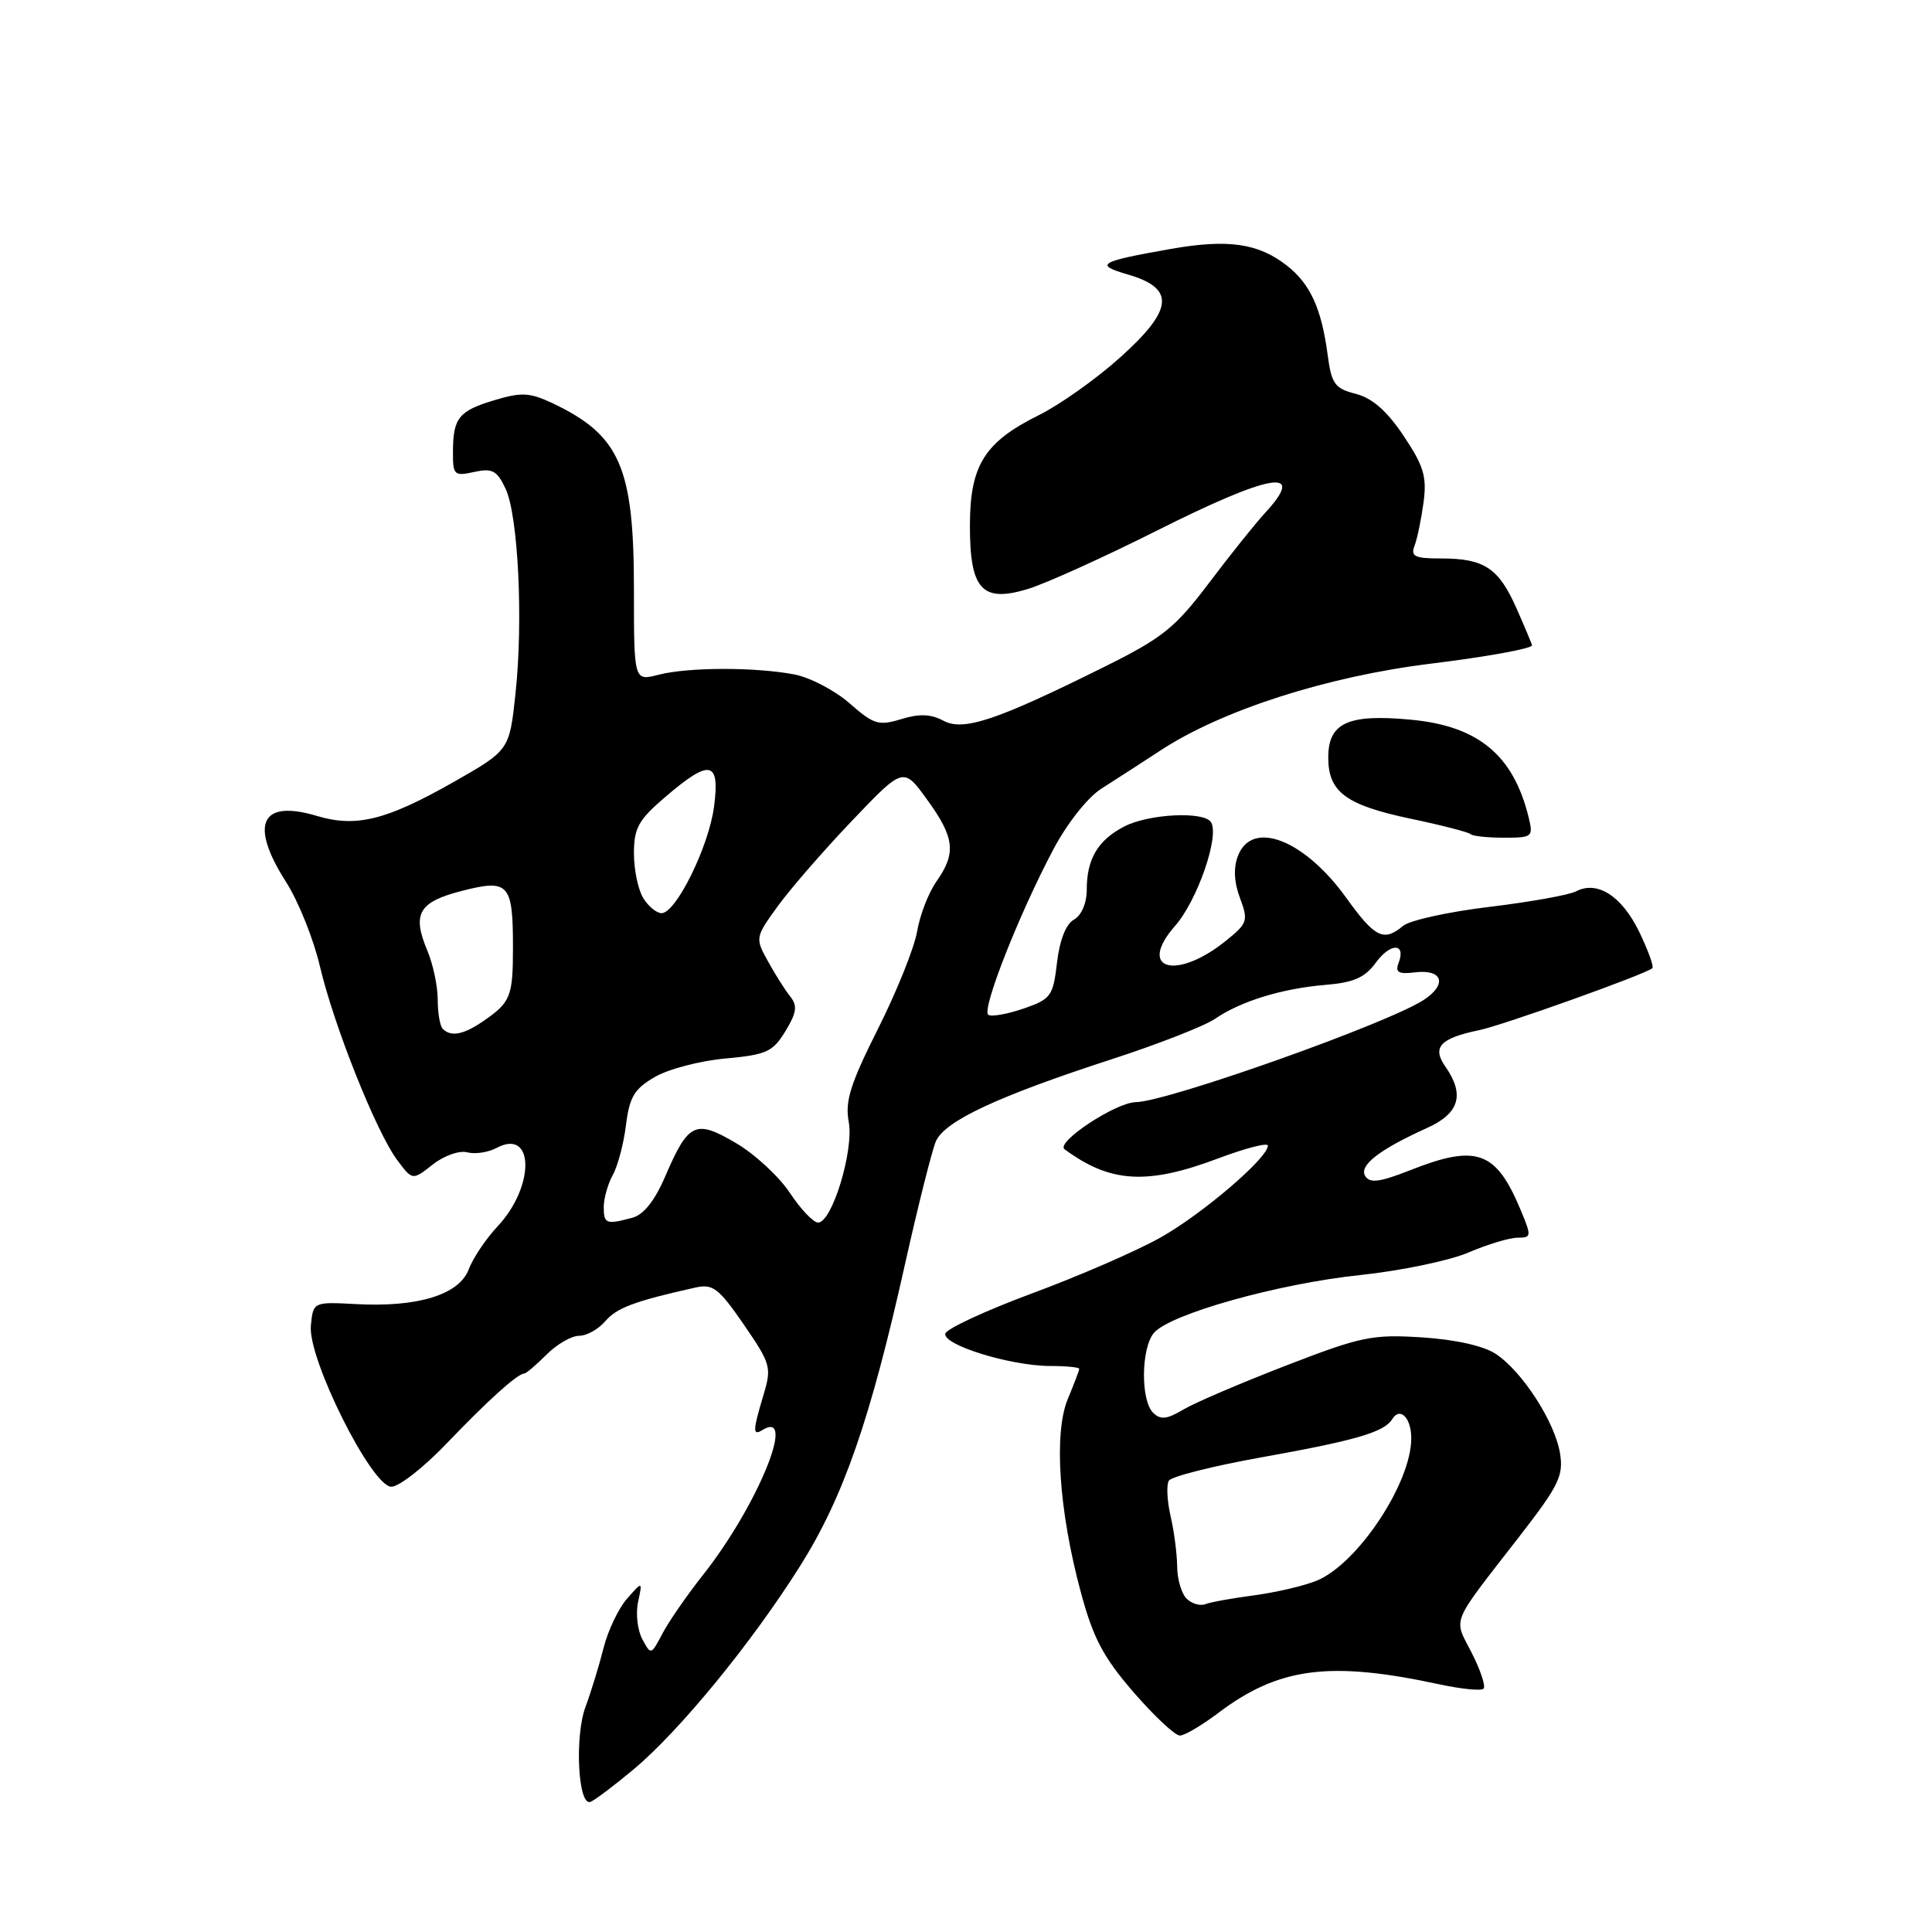 <?xml version="1.0" encoding="UTF-8" standalone="no"?>
<!DOCTYPE svg PUBLIC "-//W3C//DTD SVG 1.1//EN" "http://www.w3.org/Graphics/SVG/1.1/DTD/svg11.dtd" >
<svg xmlns="http://www.w3.org/2000/svg" xmlns:xlink="http://www.w3.org/1999/xlink" version="1.1" viewBox="0 0 256 256">
 <g >
 <path fill="currentColor"
d=" M 83.93 234.47 C 90.03 229.38 99.60 217.70 106.02 207.50 C 111.75 198.40 115.31 188.16 119.92 167.50 C 121.64 159.80 123.48 152.49 124.00 151.25 C 125.15 148.55 132.21 145.25 147.50 140.29 C 153.55 138.32 159.62 135.94 161.00 135.00 C 164.40 132.66 169.92 130.97 175.66 130.50 C 179.38 130.19 180.86 129.54 182.31 127.55 C 184.26 124.88 186.35 124.93 185.31 127.62 C 184.85 128.85 185.32 129.11 187.52 128.84 C 191.17 128.40 191.80 130.43 188.66 132.49 C 183.88 135.62 154.72 145.97 150.50 146.04 C 147.84 146.08 139.83 151.37 141.06 152.28 C 147.10 156.75 151.99 157.04 161.38 153.51 C 165.02 152.14 168.00 151.37 168.00 151.80 C 168.00 153.45 159.24 160.93 153.70 164.02 C 150.51 165.80 142.89 169.11 136.78 171.37 C 130.66 173.64 125.48 176.04 125.27 176.69 C 124.78 178.17 133.90 181.00 139.18 181.00 C 141.28 181.00 143.00 181.17 143.00 181.38 C 143.00 181.59 142.32 183.38 141.49 185.37 C 139.61 189.87 140.31 200.23 143.22 211.00 C 144.85 217.06 146.20 219.61 150.22 224.25 C 152.96 227.41 155.72 229.99 156.35 229.97 C 156.98 229.96 159.24 228.62 161.38 227.01 C 169.43 220.92 176.17 220.04 190.76 223.19 C 193.65 223.81 196.27 224.07 196.58 223.76 C 196.89 223.45 196.18 221.31 195.01 219.01 C 192.58 214.25 192.04 215.56 201.38 203.52 C 206.55 196.85 207.19 195.54 206.71 192.57 C 206.03 188.40 201.68 181.68 198.18 179.39 C 196.58 178.33 192.80 177.49 188.41 177.21 C 181.84 176.79 180.37 177.09 170.44 180.93 C 164.49 183.23 158.36 185.85 156.82 186.76 C 154.60 188.08 153.77 188.17 152.78 187.18 C 151.13 185.53 151.20 178.66 152.89 176.63 C 154.97 174.13 169.39 170.08 180.25 168.95 C 185.62 168.38 192.07 167.04 194.59 165.96 C 197.11 164.88 200.03 164.00 201.10 164.00 C 202.94 164.00 202.95 163.82 201.48 160.29 C 198.22 152.50 195.67 151.58 186.88 155.05 C 182.81 156.65 181.51 156.82 180.90 155.83 C 180.03 154.44 182.78 152.31 189.14 149.44 C 193.38 147.52 194.11 145.04 191.52 141.33 C 189.72 138.76 190.81 137.58 196.00 136.50 C 199.14 135.85 217.86 129.16 218.94 128.30 C 219.18 128.11 218.39 125.93 217.19 123.44 C 214.88 118.71 211.64 116.64 208.83 118.11 C 207.91 118.59 202.74 119.52 197.33 120.17 C 191.92 120.82 186.79 121.95 185.92 122.68 C 183.35 124.83 182.19 124.26 178.38 118.96 C 172.83 111.24 165.88 108.55 164.03 113.42 C 163.42 115.01 163.52 116.92 164.31 119.01 C 165.42 121.98 165.31 122.34 162.50 124.61 C 155.86 129.99 150.60 128.50 155.70 122.69 C 158.65 119.33 161.61 110.80 160.47 108.95 C 159.56 107.47 152.23 107.83 148.98 109.51 C 145.48 111.32 144.00 113.81 144.00 117.88 C 144.00 119.68 143.31 121.28 142.31 121.85 C 141.24 122.44 140.41 124.56 140.06 127.55 C 139.54 132.00 139.25 132.39 135.63 133.64 C 133.51 134.37 131.40 134.75 130.96 134.47 C 130.00 133.88 135.05 121.06 139.60 112.50 C 141.42 109.07 144.14 105.64 145.94 104.50 C 147.68 103.40 151.21 101.11 153.80 99.42 C 161.92 94.10 175.81 89.64 189.50 87.95 C 196.94 87.04 203.00 85.94 203.00 85.51 C 203.00 85.37 202.08 83.18 200.96 80.64 C 198.58 75.26 196.68 74.00 190.96 74.00 C 187.44 74.00 186.89 73.73 187.44 72.30 C 187.80 71.36 188.33 68.77 188.63 66.55 C 189.08 63.16 188.65 61.73 185.99 57.76 C 183.79 54.46 181.85 52.76 179.66 52.19 C 176.85 51.47 176.43 50.89 175.91 46.94 C 175.09 40.85 173.62 37.63 170.53 35.20 C 166.75 32.23 162.73 31.65 155.17 32.98 C 145.57 34.67 144.93 35.06 149.50 36.39 C 155.75 38.21 155.48 41.03 148.44 47.35 C 145.30 50.18 140.45 53.62 137.67 55.00 C 130.48 58.56 128.54 61.63 128.52 69.51 C 128.49 78.12 130.10 79.90 136.21 78.04 C 138.57 77.32 146.20 73.87 153.17 70.37 C 168.47 62.68 173.23 61.88 167.64 67.95 C 166.35 69.35 162.99 73.54 160.19 77.26 C 155.67 83.23 154.06 84.52 146.29 88.38 C 131.99 95.48 127.66 96.93 124.99 95.49 C 123.34 94.61 121.80 94.55 119.41 95.29 C 116.43 96.20 115.77 96.00 112.58 93.20 C 110.63 91.49 107.35 89.77 105.27 89.37 C 100.10 88.38 91.18 88.39 87.25 89.41 C 84.00 90.25 84.00 90.25 84.00 78.09 C 84.00 61.90 82.15 57.67 73.22 53.43 C 70.23 52.02 69.10 51.95 65.61 53.00 C 60.79 54.43 60.04 55.36 60.02 59.83 C 60.00 62.96 60.17 63.12 62.82 62.54 C 65.22 62.01 65.84 62.34 66.97 64.71 C 68.67 68.25 69.35 82.27 68.30 91.96 C 67.50 99.42 67.50 99.42 60.00 103.68 C 51.18 108.68 47.18 109.67 42.01 108.12 C 34.54 105.88 33.00 109.19 37.93 116.91 C 39.54 119.44 41.54 124.42 42.38 128.00 C 44.22 135.86 49.85 149.99 52.63 153.71 C 54.65 156.42 54.65 156.42 57.34 154.31 C 58.83 153.13 60.86 152.41 61.91 152.69 C 62.95 152.96 64.69 152.70 65.79 152.11 C 70.81 149.43 70.91 157.19 65.93 162.50 C 64.39 164.15 62.66 166.71 62.11 168.20 C 60.84 171.55 55.39 173.24 47.20 172.80 C 41.50 172.50 41.50 172.50 41.19 175.66 C 40.77 180.03 49.25 197.00 51.86 197.00 C 52.88 197.00 56.18 194.41 59.20 191.25 C 64.60 185.60 68.59 182.00 69.47 182.00 C 69.71 182.00 71.03 180.88 72.41 179.50 C 73.78 178.12 75.73 177.00 76.73 177.00 C 77.74 177.00 79.31 176.12 80.22 175.05 C 81.73 173.29 84.09 172.41 92.13 170.61 C 94.46 170.09 95.22 170.67 98.55 175.50 C 102.14 180.73 102.27 181.17 101.16 184.86 C 99.74 189.59 99.72 190.29 101.00 189.50 C 105.67 186.61 100.38 199.54 93.15 208.69 C 91.02 211.38 88.60 214.88 87.77 216.47 C 86.27 219.32 86.25 219.33 85.11 217.20 C 84.47 216.01 84.22 213.79 84.55 212.27 C 85.14 209.50 85.14 209.50 83.08 211.84 C 81.95 213.13 80.56 216.06 79.98 218.34 C 79.41 220.63 78.33 224.15 77.58 226.17 C 76.13 230.10 76.59 239.30 78.22 238.76 C 78.74 238.59 81.31 236.66 83.93 234.47 Z  M 202.54 108.25 C 200.51 100.03 195.86 96.19 186.92 95.36 C 178.60 94.58 176.00 95.78 176.00 100.38 C 176.00 104.95 178.33 106.68 186.99 108.50 C 191.06 109.35 194.60 110.27 194.86 110.53 C 195.12 110.79 197.11 111.00 199.28 111.00 C 203.07 111.00 203.19 110.90 202.54 108.25 Z  M 157.22 211.82 C 156.55 211.15 155.99 209.23 155.98 207.55 C 155.96 205.87 155.57 202.86 155.10 200.85 C 154.64 198.84 154.54 196.75 154.88 196.20 C 155.22 195.64 160.75 194.25 167.17 193.10 C 179.63 190.87 183.41 189.77 184.47 188.05 C 185.51 186.36 187.00 187.86 187.00 190.59 C 187.00 196.50 179.93 207.17 174.51 209.43 C 172.86 210.12 169.13 210.99 166.24 211.38 C 163.34 211.76 160.41 212.29 159.71 212.56 C 159.01 212.83 157.89 212.49 157.22 211.82 Z  M 80.00 159.93 C 80.00 158.80 80.54 156.89 81.20 155.68 C 81.87 154.48 82.65 151.50 82.95 149.05 C 83.41 145.36 84.05 144.28 86.76 142.71 C 88.55 141.66 92.76 140.56 96.11 140.26 C 101.57 139.76 102.40 139.38 104.07 136.64 C 105.57 134.17 105.69 133.28 104.71 132.04 C 104.03 131.19 102.70 129.09 101.76 127.38 C 100.05 124.29 100.07 124.20 103.06 120.07 C 104.73 117.77 109.15 112.68 112.90 108.75 C 119.71 101.61 119.71 101.61 122.85 105.96 C 126.50 110.98 126.73 113.04 124.09 116.79 C 123.04 118.28 121.88 121.27 121.52 123.43 C 121.15 125.59 118.82 131.39 116.34 136.32 C 112.68 143.61 111.95 145.92 112.46 148.64 C 113.17 152.41 110.25 162.00 108.40 162.00 C 107.78 162.00 106.09 160.22 104.66 158.06 C 103.22 155.89 100.00 152.91 97.50 151.45 C 92.13 148.30 91.22 148.73 88.13 155.91 C 86.75 159.12 85.28 160.96 83.78 161.36 C 80.32 162.29 80.00 162.17 80.00 159.93 Z  M 58.67 136.33 C 58.30 135.97 58.00 134.22 58.00 132.45 C 58.00 130.68 57.38 127.76 56.63 125.97 C 54.57 121.08 55.48 119.51 61.19 118.05 C 67.41 116.45 67.97 117.07 67.97 125.50 C 67.97 132.07 67.67 132.81 64.03 135.31 C 61.40 137.11 59.75 137.42 58.67 136.33 Z  M 85.24 119.01 C 84.56 117.92 84.00 115.26 84.00 113.09 C 84.00 109.71 84.59 108.65 88.18 105.58 C 94.10 100.51 95.42 100.78 94.61 106.92 C 93.90 112.22 89.57 121.00 87.66 121.00 C 87.01 121.00 85.92 120.11 85.24 119.01 Z "/>
</g>
</svg>